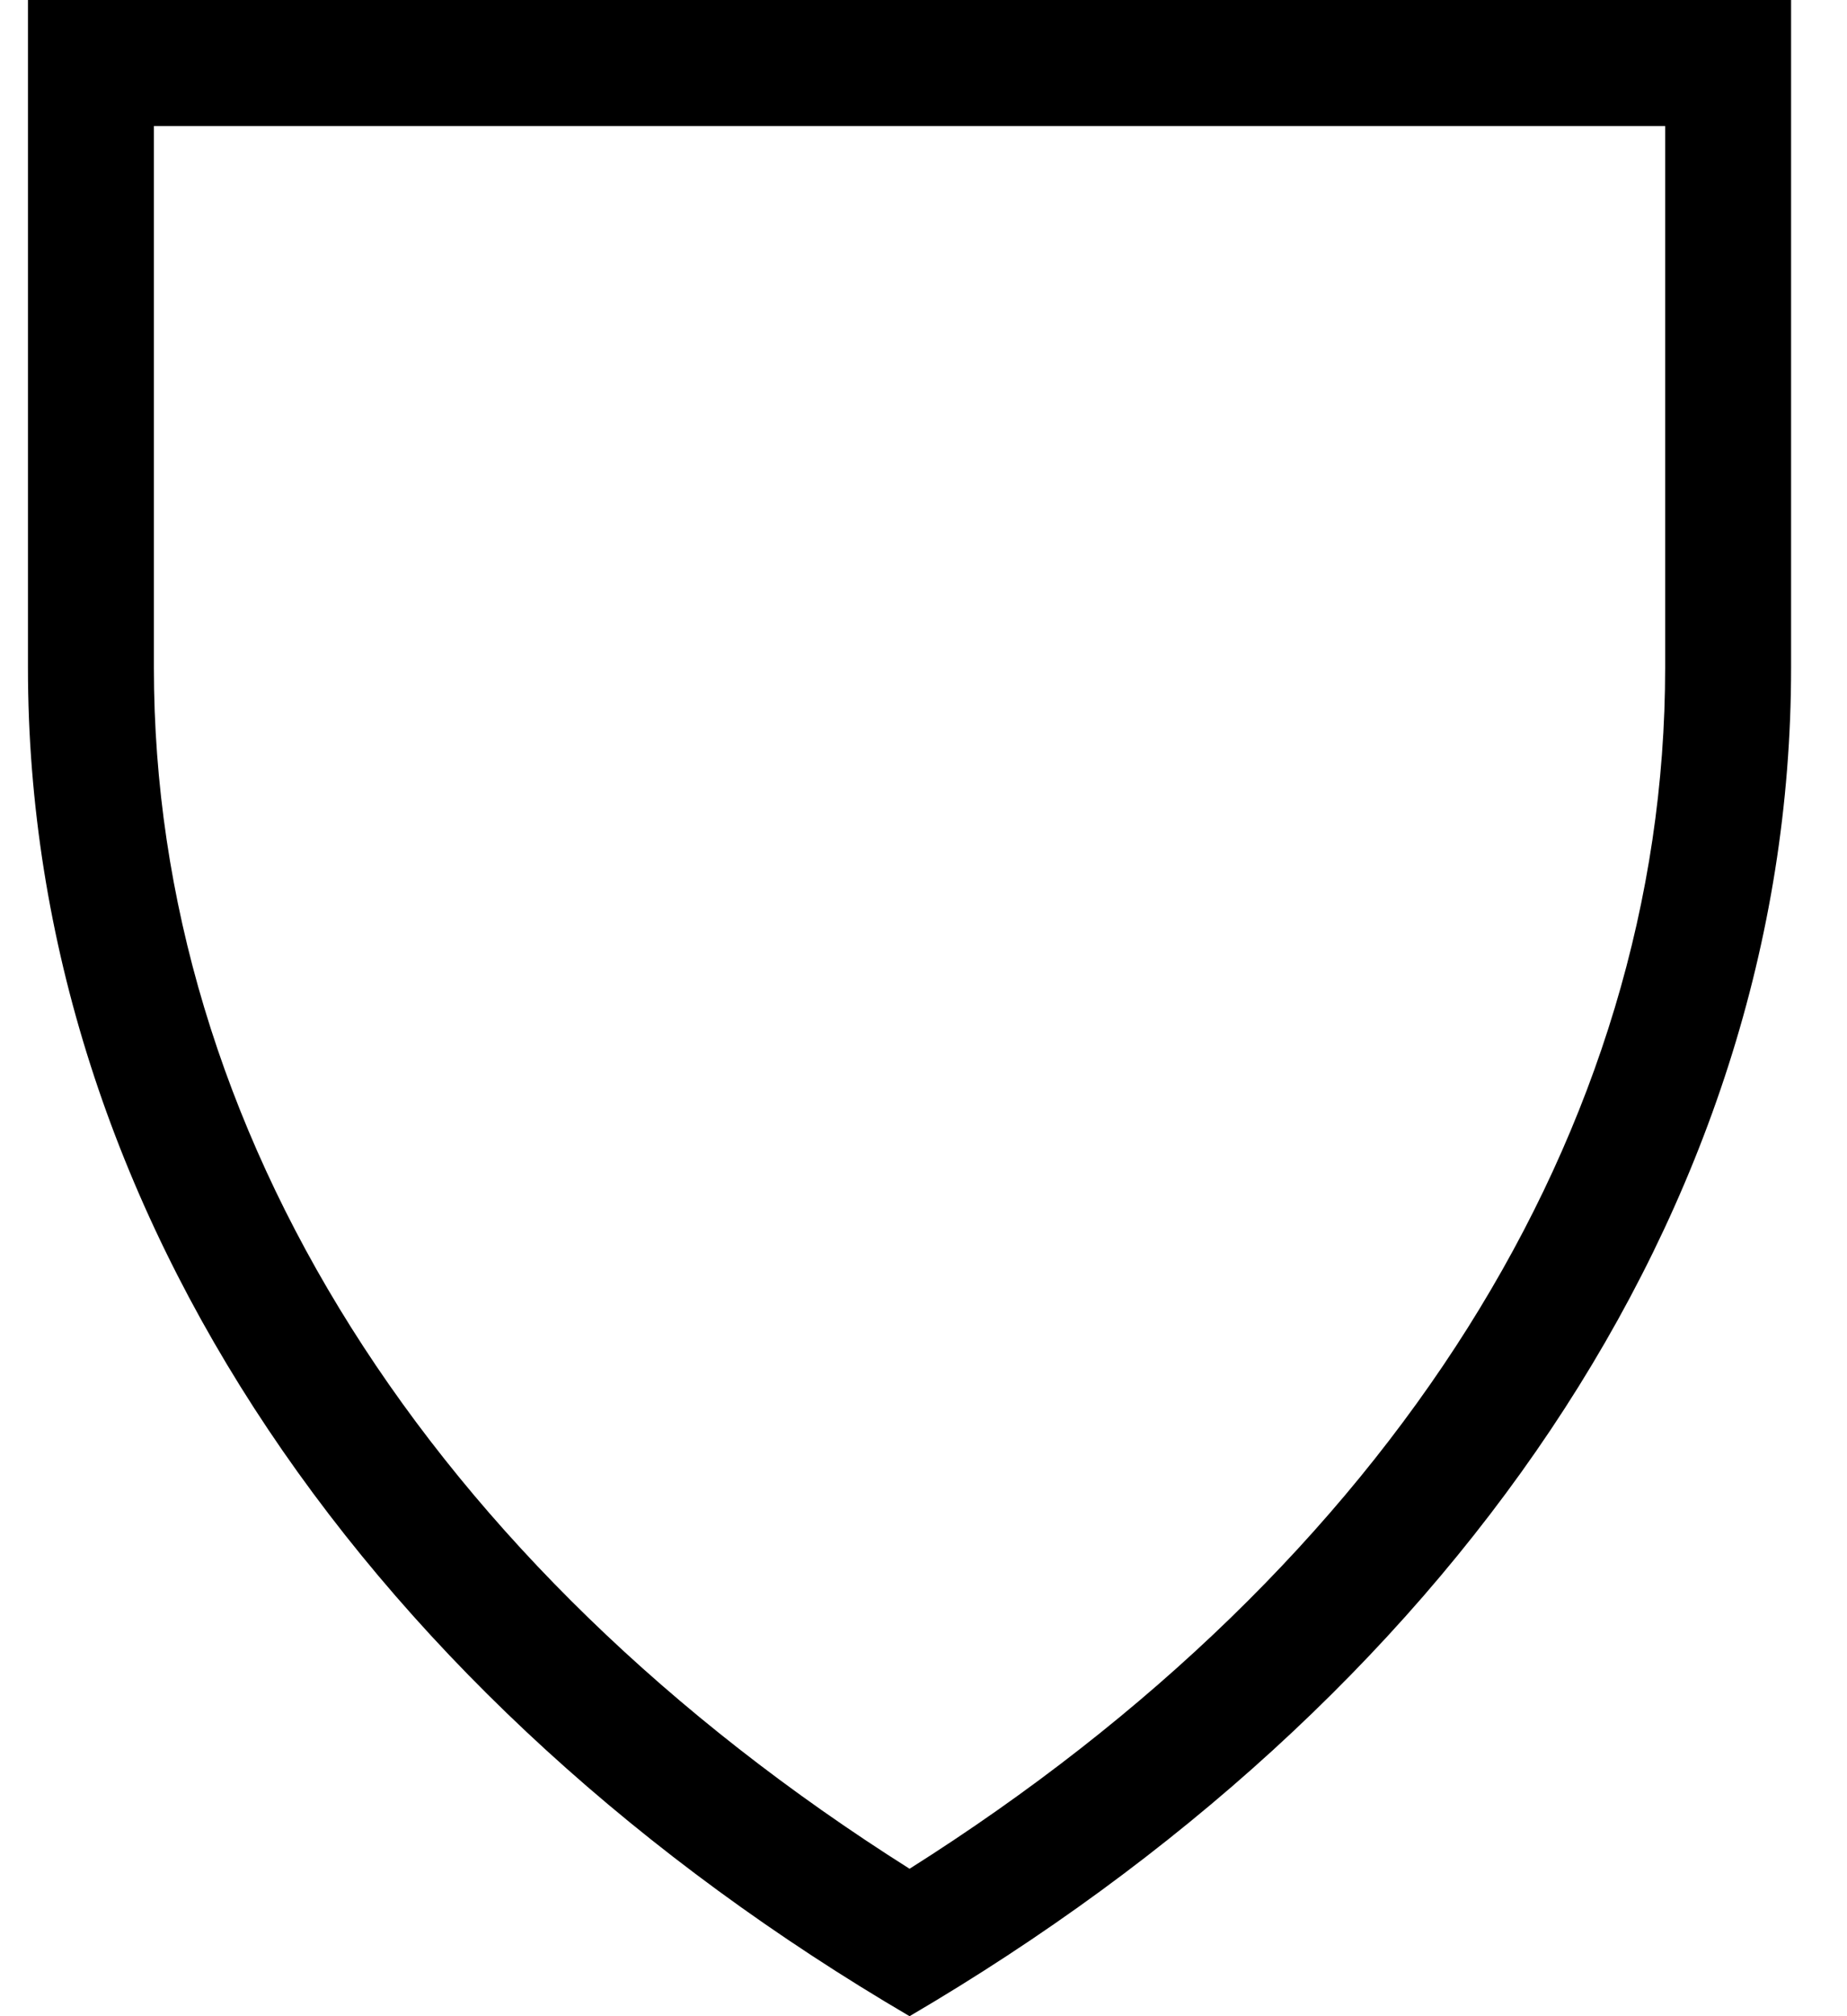 <svg width="22" height="24" viewBox="0 0 22 24" fill="none" xmlns="http://www.w3.org/2000/svg">
<path fill-rule="evenodd" clip-rule="evenodd" d="M0.333 0H21.334V7.949C21.334 14.461 17.201 20.27 10.834 24C4.466 20.27 0.333 14.461 0.333 7.949V0ZM19.834 7.949V1.5H1.833V7.949C1.833 13.455 5.102 18.625 10.834 22.245C16.565 18.625 19.834 13.457 19.834 7.949Z" fill="black"/>
</svg>

